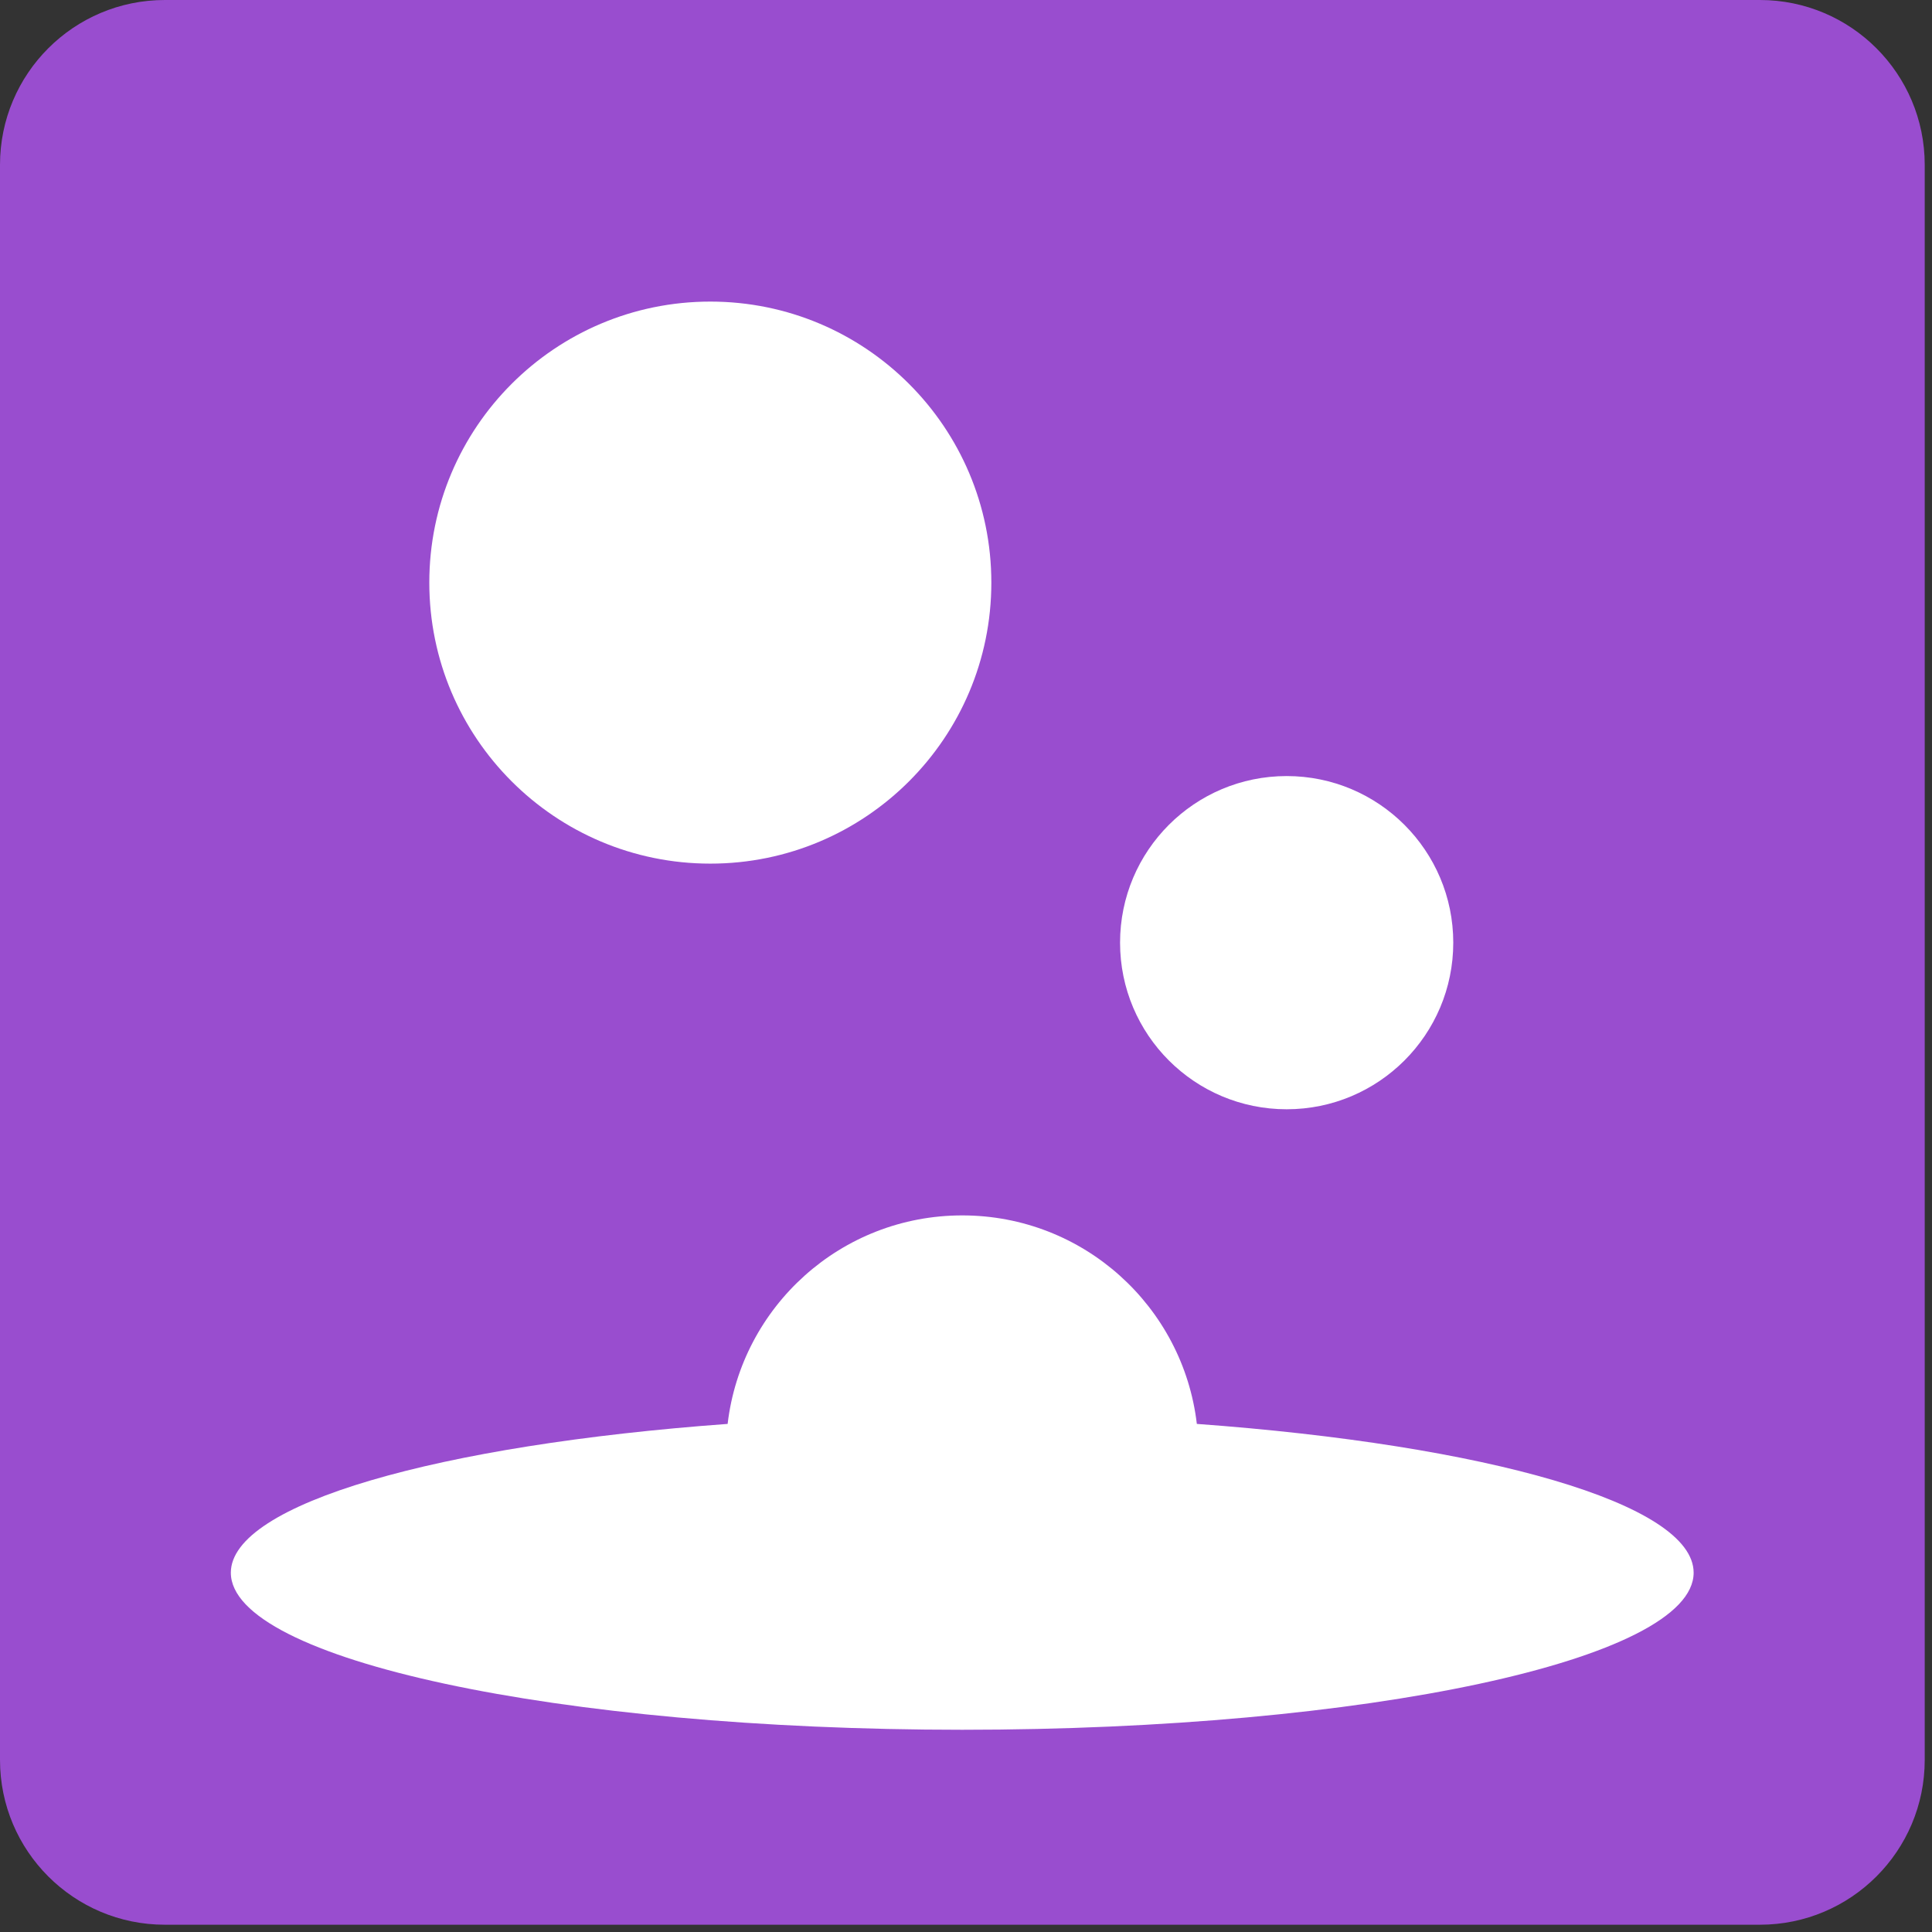 <svg width="77" height="77" viewBox="0 0 77 77" fill="none" xmlns="http://www.w3.org/2000/svg">
<rect x="0" y="0" width="77" height="77" fill="#333333" stroke="none"/>
<path d="M70.14 0H6.57C2.941 0 0 2.941 0 6.57V70.14C0 73.769 2.941 76.71 6.57 76.71H70.14C73.769 76.71 76.71 73.769 76.71 70.14V6.57C76.71 2.941 73.769 0 70.14 0Z" fill="#994DCF"/>
<path d="M47.7 56.75C47.15 52.07 43.18 48.44 38.35 48.44C33.52 48.44 29.55 52.07 29 56.75C17.49 57.59 9.2 59.93 9.2 62.68C9.2 66.14 22.25 68.94 38.35 68.94C54.45 68.94 67.5 66.14 67.5 62.68C67.5 59.92 59.21 57.59 47.7 56.75Z" fill="white"/>
<path d="M28.31 34.42C34.496 34.42 39.51 29.406 39.51 23.22C39.51 17.034 34.496 12.02 28.31 12.02C22.124 12.02 17.11 17.034 17.11 23.22C17.11 29.406 22.124 34.42 28.31 34.42Z" fill="white"/>
<path d="M51.28 44.21C54.947 44.21 57.92 41.237 57.92 37.57C57.92 33.903 54.947 30.93 51.28 30.93C47.613 30.93 44.64 33.903 44.64 37.57C44.64 41.237 47.613 44.21 51.28 44.21Z" fill="white"/>
</svg>
